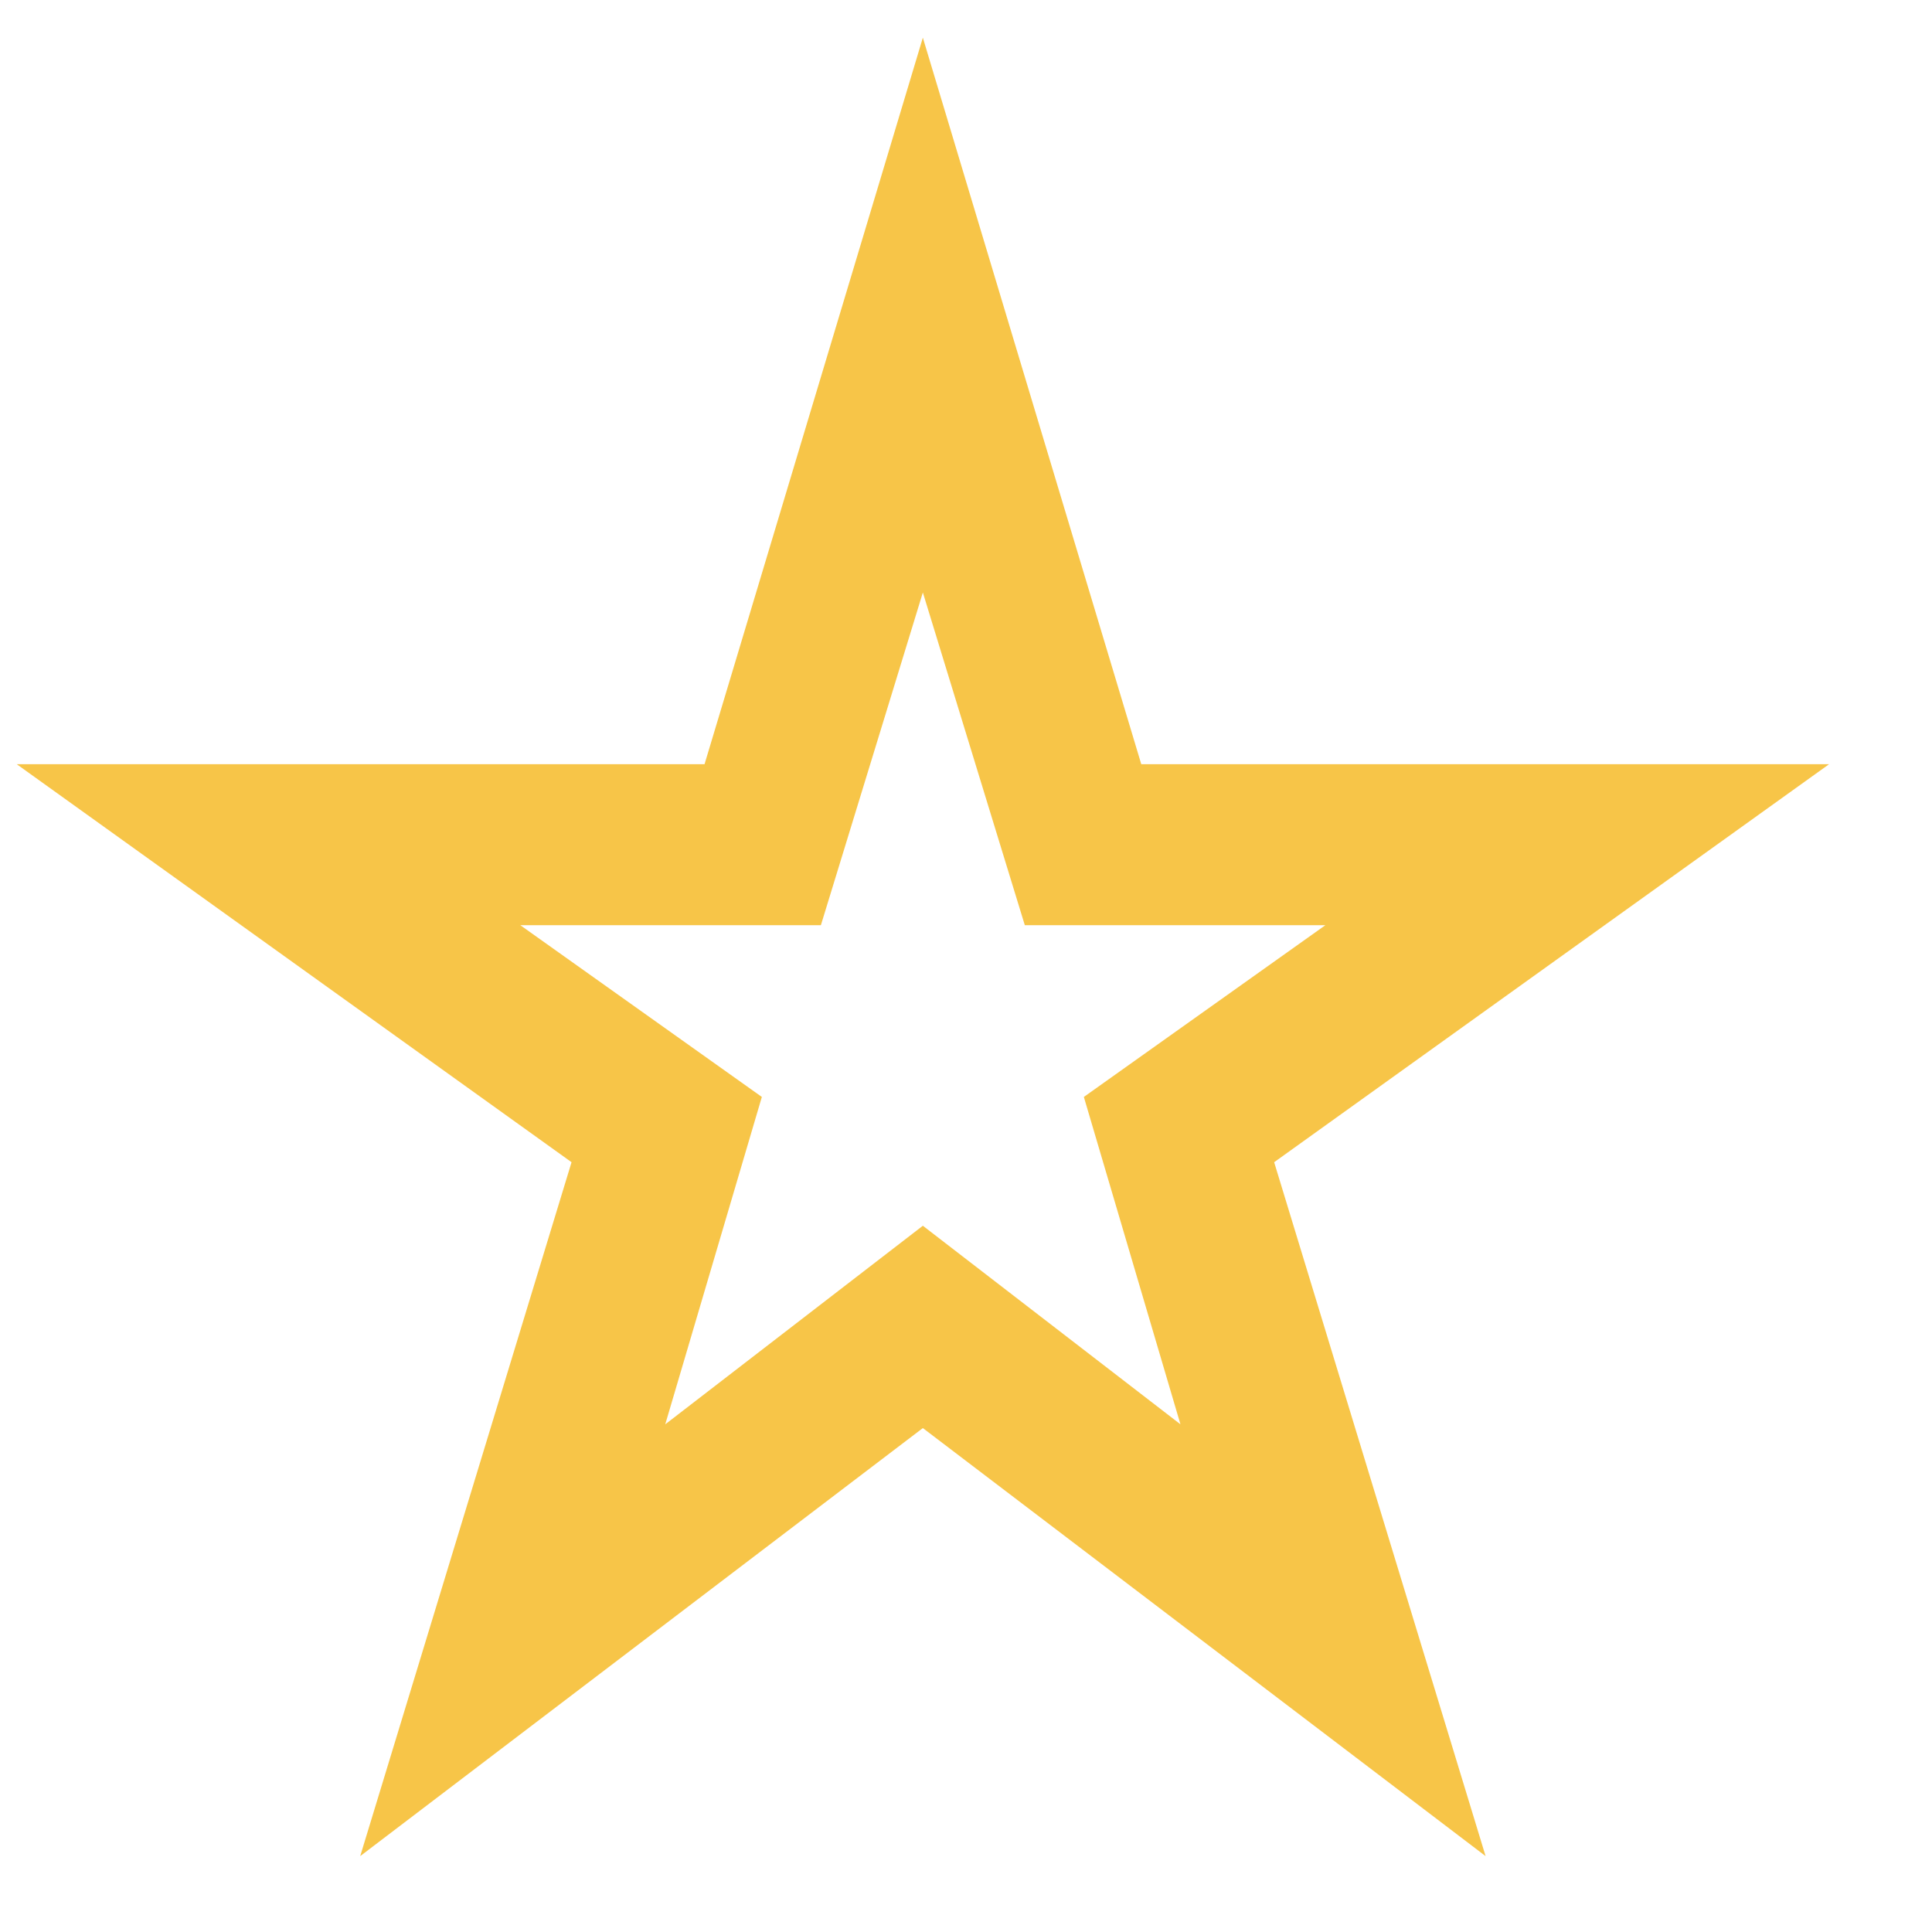 <svg width="18" height="18" viewBox="0 0 18 18" fill="none" xmlns="http://www.w3.org/2000/svg">
<path d="M6.198 13.27L8.598 11.42L10.998 13.27L10.098 10.22L12.348 8.62H9.548L8.598 5.52L7.648 8.62H4.848L7.098 10.22L6.198 13.27ZM3.356 17.293L5.325 10.828L0.156 7.12H6.564L8.598 0.351L10.633 7.12H17.041L11.871 10.828L13.841 17.293L8.598 13.305L3.356 17.293Z" fill="#F7C548"/>
</svg>
